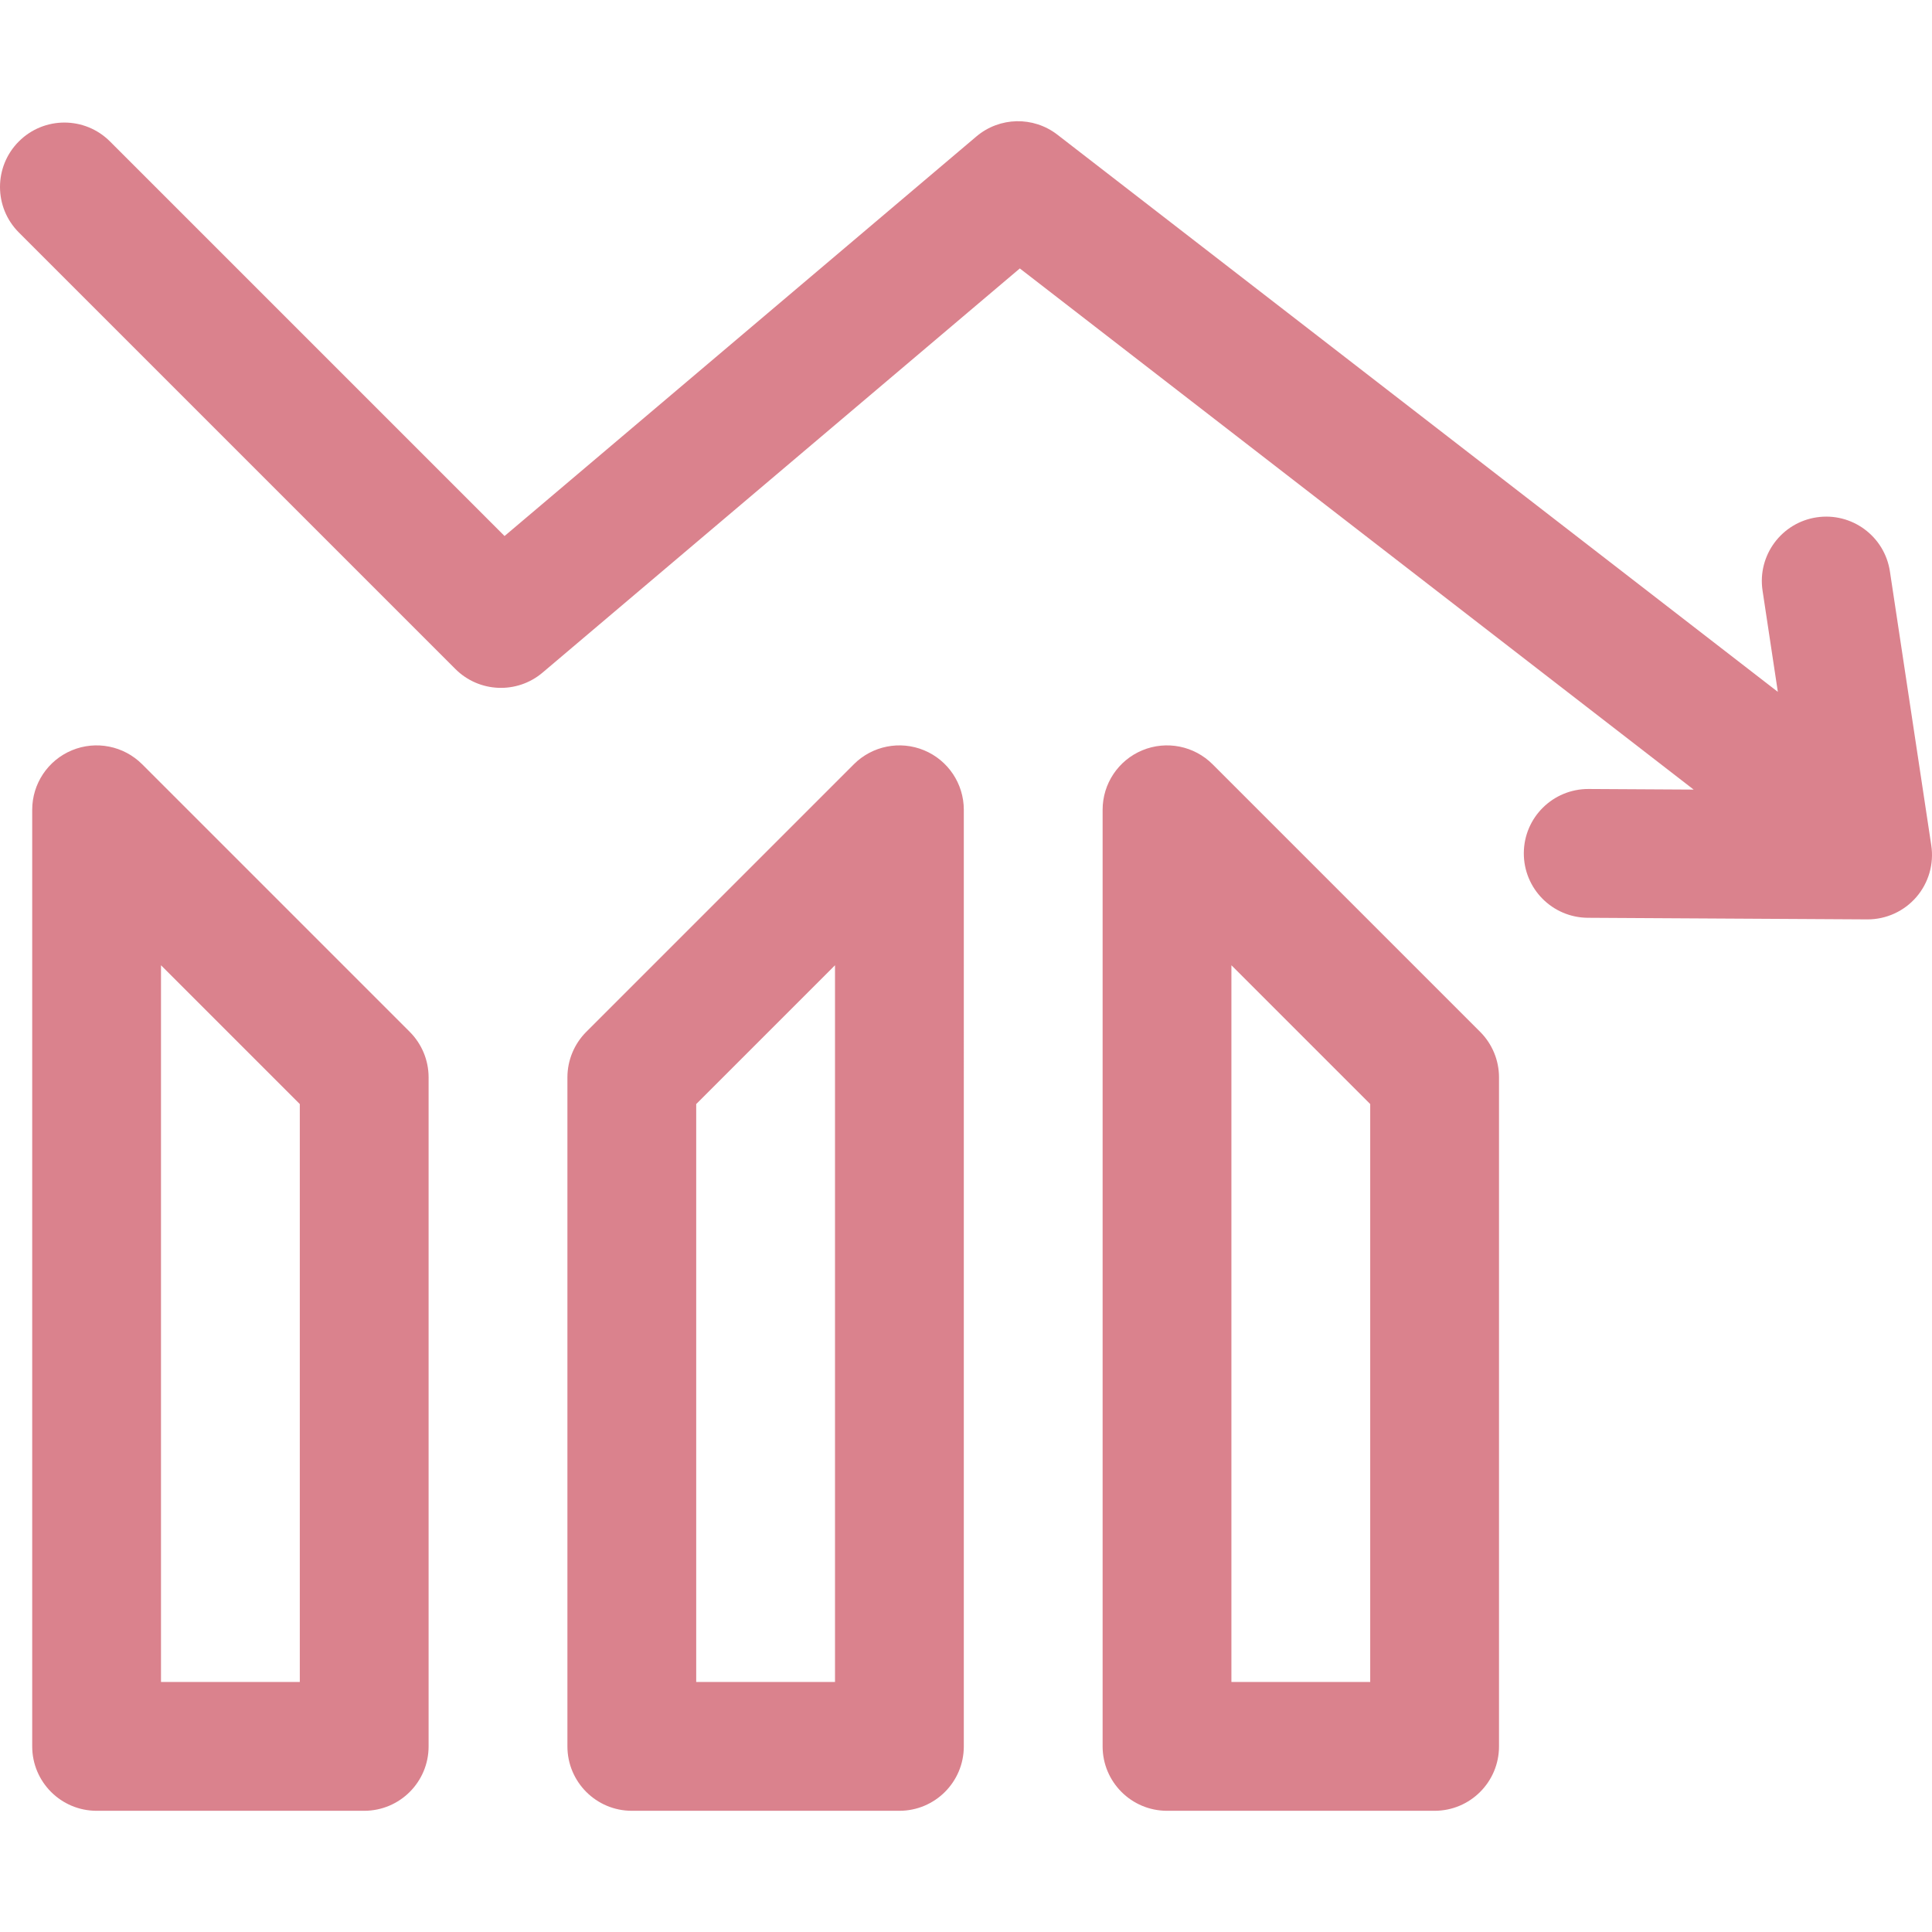 <svg xmlns="http://www.w3.org/2000/svg" xmlns:xlink="http://www.w3.org/1999/xlink" fill="#da828d" height="800px" width="800px" version="1.1" id="Capa_1" viewBox="0 0 297 297" xml:space="preserve">
<g>
	<path d="M186.401,117.484c-2.832-2.831-7.09-3.677-10.789-2.146c-3.699,1.532-6.111,5.142-6.111,9.147v143.982   c0,5.467,4.433,9.9,9.9,9.9h41.137c5.467,0,9.9-4.433,9.9-9.9V165.622c0-2.626-1.043-5.143-2.899-7.001L186.401,117.484z    M210.638,258.567h-21.337V148.386l21.337,21.337V258.567z" fill="#da828d"/>
	<path d="M142.052,115.338c-3.7-1.53-7.958-0.684-10.789,2.146l-41.137,41.138c-1.856,1.857-2.899,4.375-2.899,7.001v102.844   c0,5.467,4.433,9.9,9.9,9.9h41.137c5.467,0,9.9-4.433,9.9-9.9V124.484C148.163,120.48,145.751,116.87,142.052,115.338z    M128.363,258.567h-21.337v-88.843l21.337-21.338V258.567z" fill="#da828d"/>
	<path d="M21.851,117.484c-2.832-2.831-7.09-3.677-10.789-2.146c-3.699,1.532-6.111,5.142-6.111,9.147v143.982   c0,5.467,4.433,9.9,9.9,9.9h41.137c5.467,0,9.9-4.433,9.9-9.9V165.623c0-2.626-1.043-5.143-2.899-7.001L21.851,117.484z    M46.087,258.567H24.75V148.386l21.337,21.338V258.567z" fill="#da828d"/>
	<path d="M296.889,129.956l-6.359-42.116c-0.817-5.405-5.856-9.121-11.267-8.311c-5.406,0.816-9.128,5.861-8.311,11.267l2.35,15.562   L162.548,20.703c-3.698-2.86-8.888-2.744-12.455,0.277L77.563,82.401L16.901,21.739c-3.867-3.865-10.134-3.865-14.001,0   c-3.866,3.866-3.866,10.135,0,14.001l67.106,67.105c3.642,3.642,9.468,3.882,13.399,0.554l73.368-62.132l103.588,80.114   l-16.152-0.093c-5.475-0.021-9.926,4.376-9.957,9.843c-0.031,5.468,4.376,9.925,9.843,9.957l42.948,0.246c0.019,0,0.038,0,0.057,0   c2.872,0,5.605-1.248,7.486-3.421C296.48,135.724,297.321,132.818,296.889,129.956z" fill="#da828d"/>
</g>
</svg>